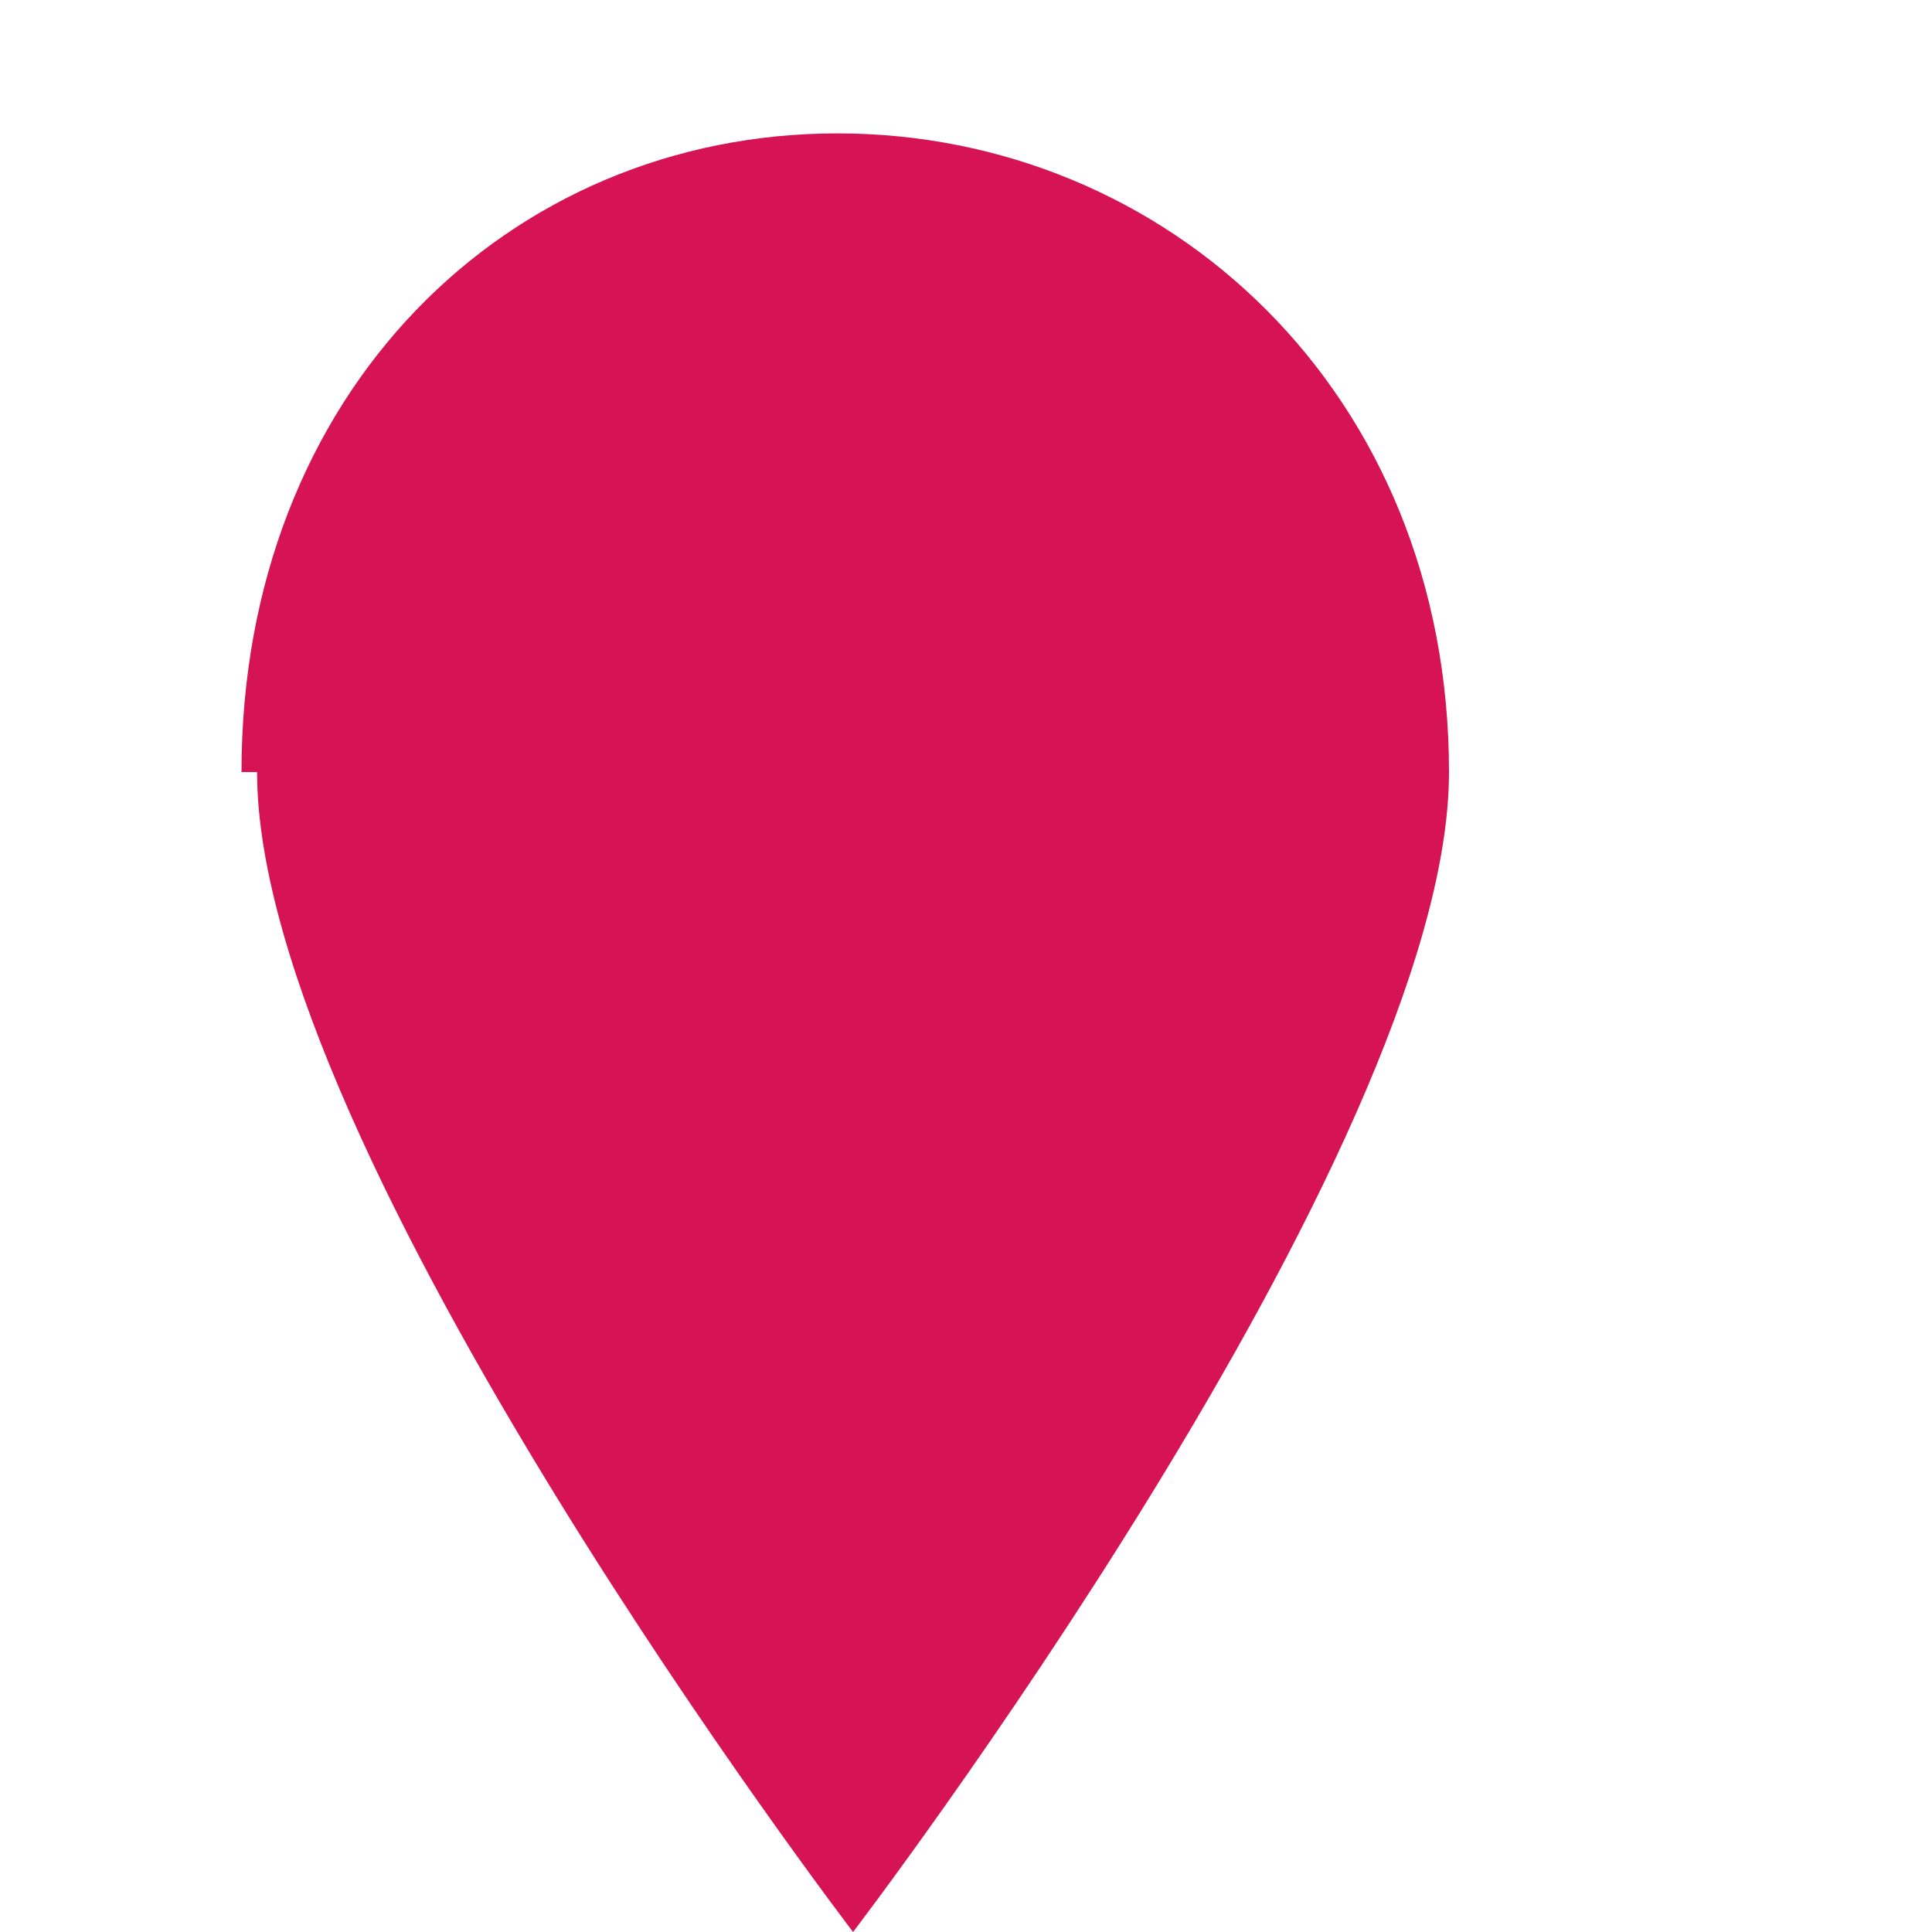 <svg xmlns="http://www.w3.org/2000/svg" xmlns:xlink="http://www.w3.org/1999/xlink" width="48" height="48" viewBox="0 0 48 48">
  <g transform="translate(-800 -507)">
    <g transform="translate(836 555) rotate(180)">
      <g transform="translate(0)">
        <path d="M30,28.818c0,9.446-6.629,15.868-14.806,15.868S0,38.264,0,28.818,14.806,0,14.806,0,29.613,19.371,29.613,28.818" fill="#D61355"/>
      </g>
    </g>
  </g>
</svg>
